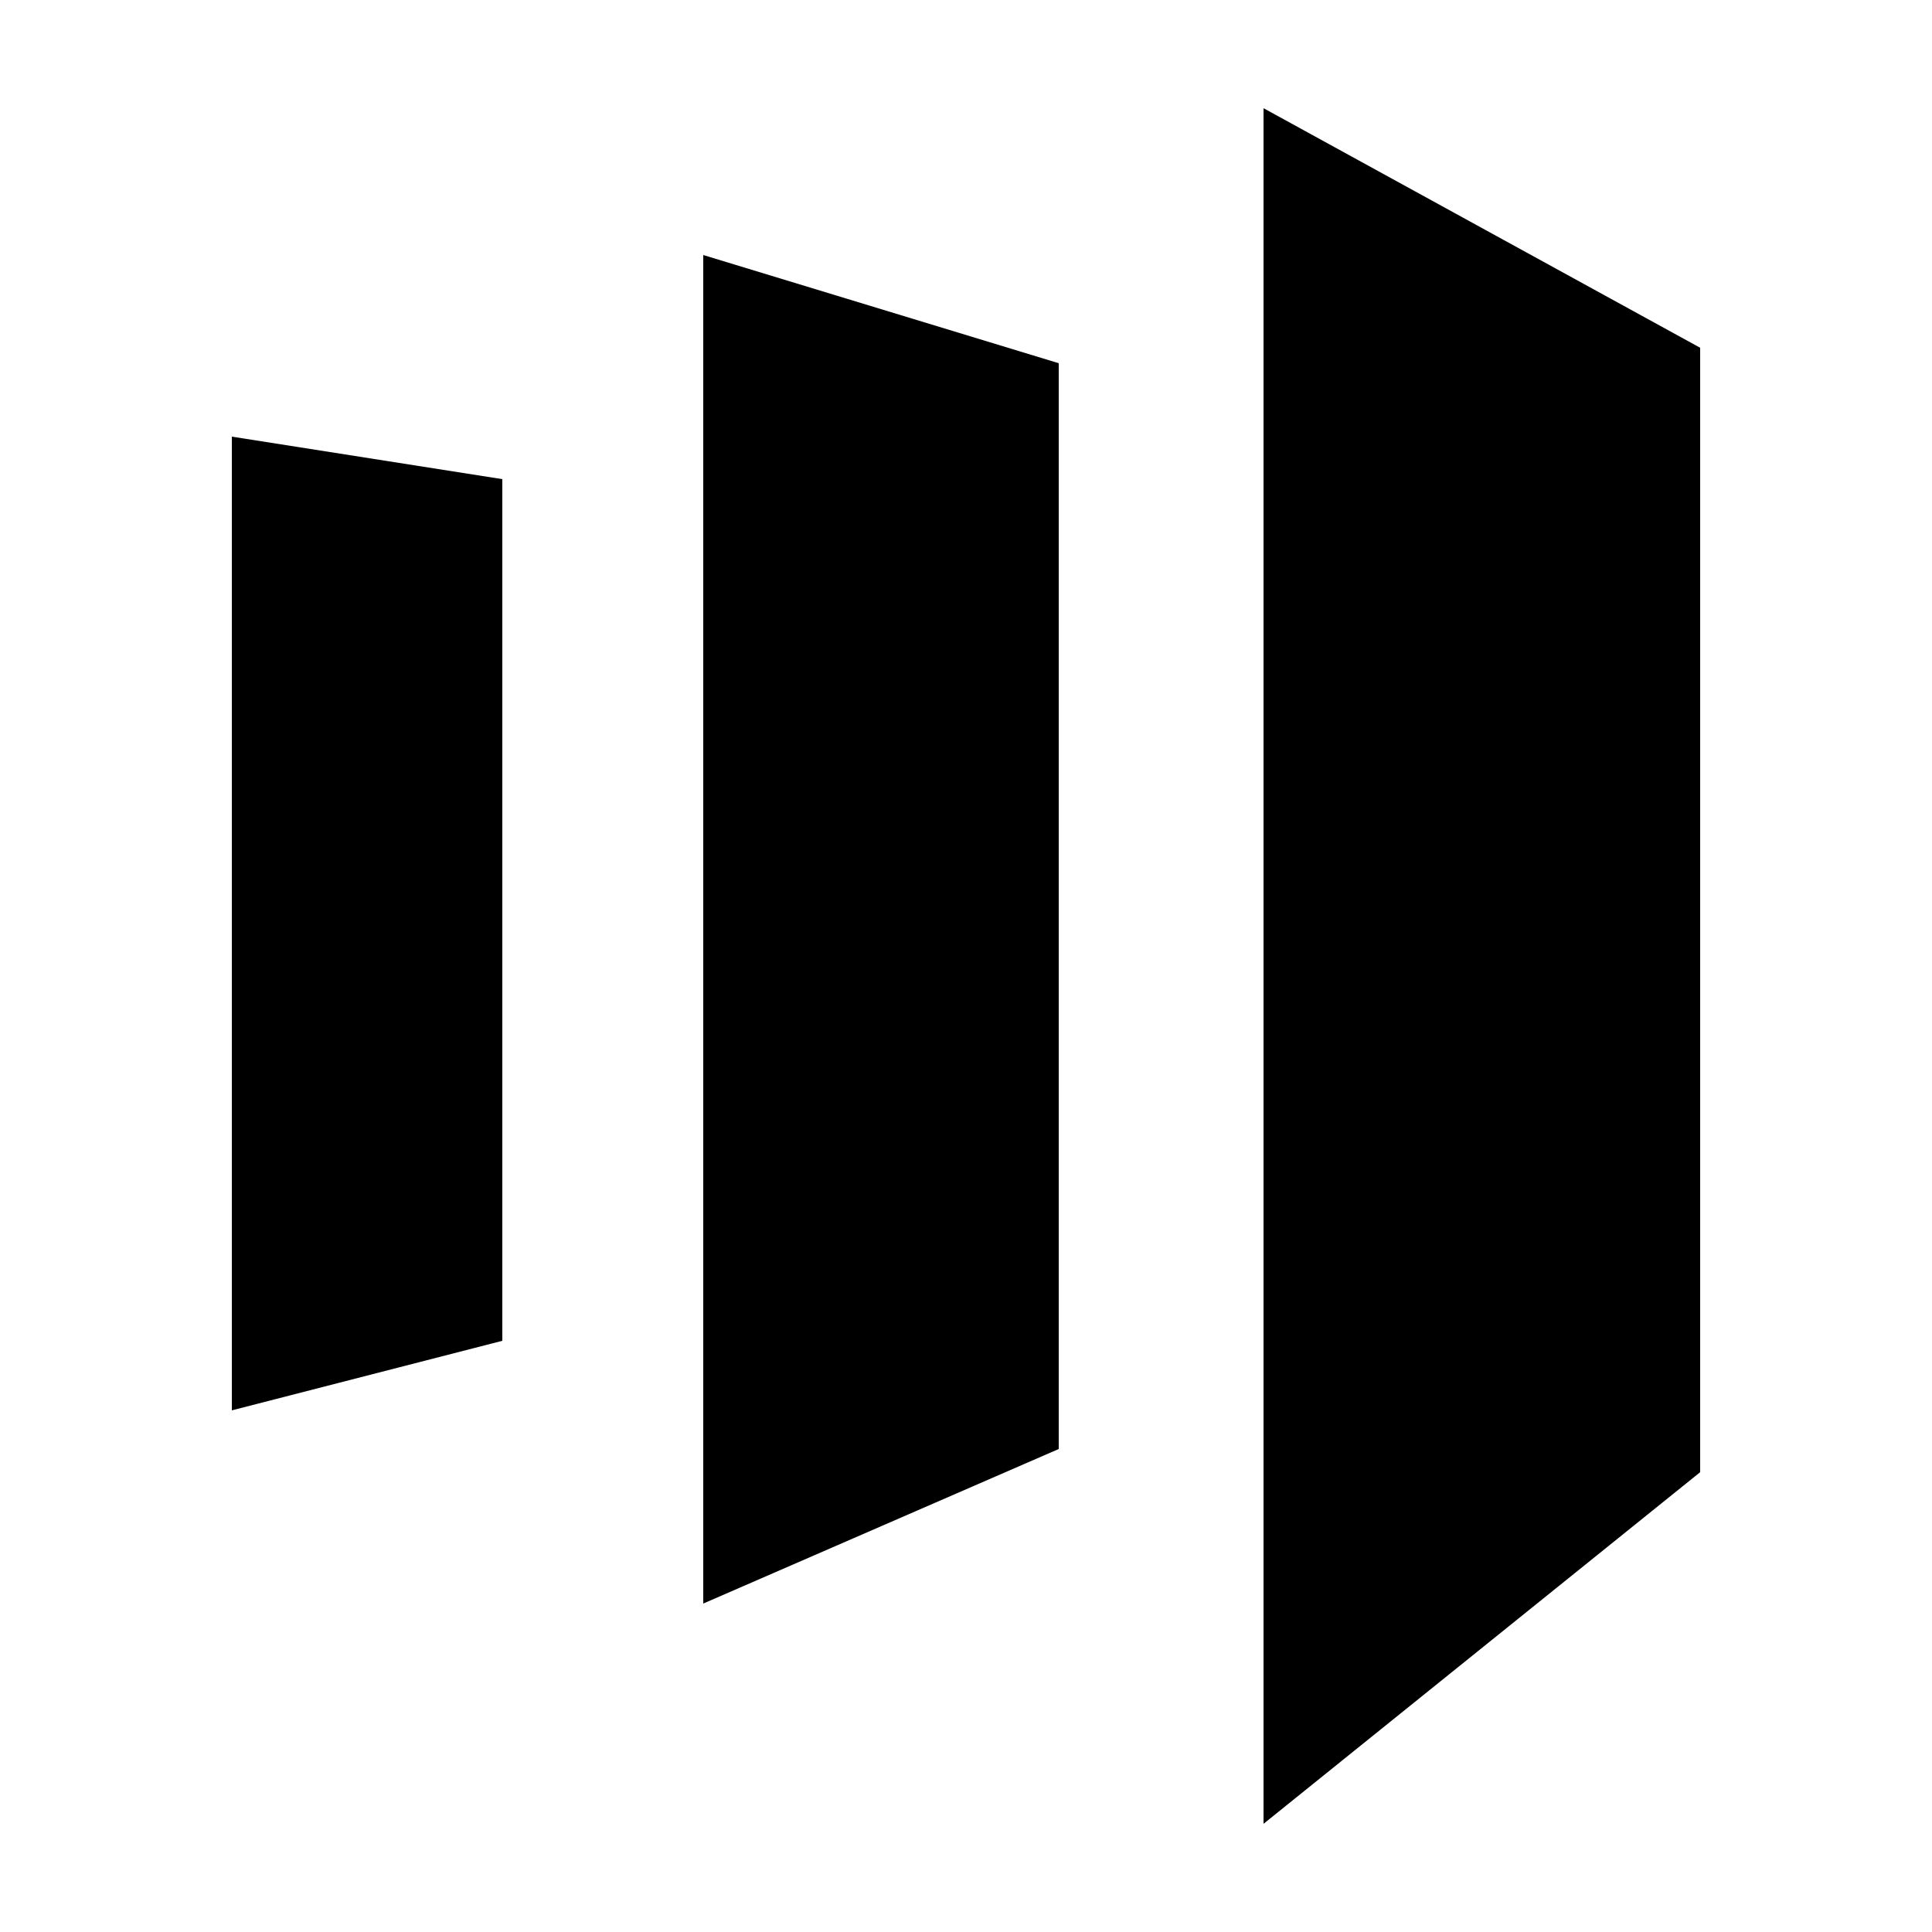 <svg xmlns="http://www.w3.org/2000/svg" width="25" height="25" fill="currentColor"
     viewBox="0 0 25 25">
    <path d="M16.35 1.4v22.2L22 19.05V4.5l-5.65-3.1zM9.1 20.75l4.6-2V4.7L9.1
3.3v17.45zM3 18.25l3.5-.9V6.2L3 5.65v12.6z"/>
</svg>
